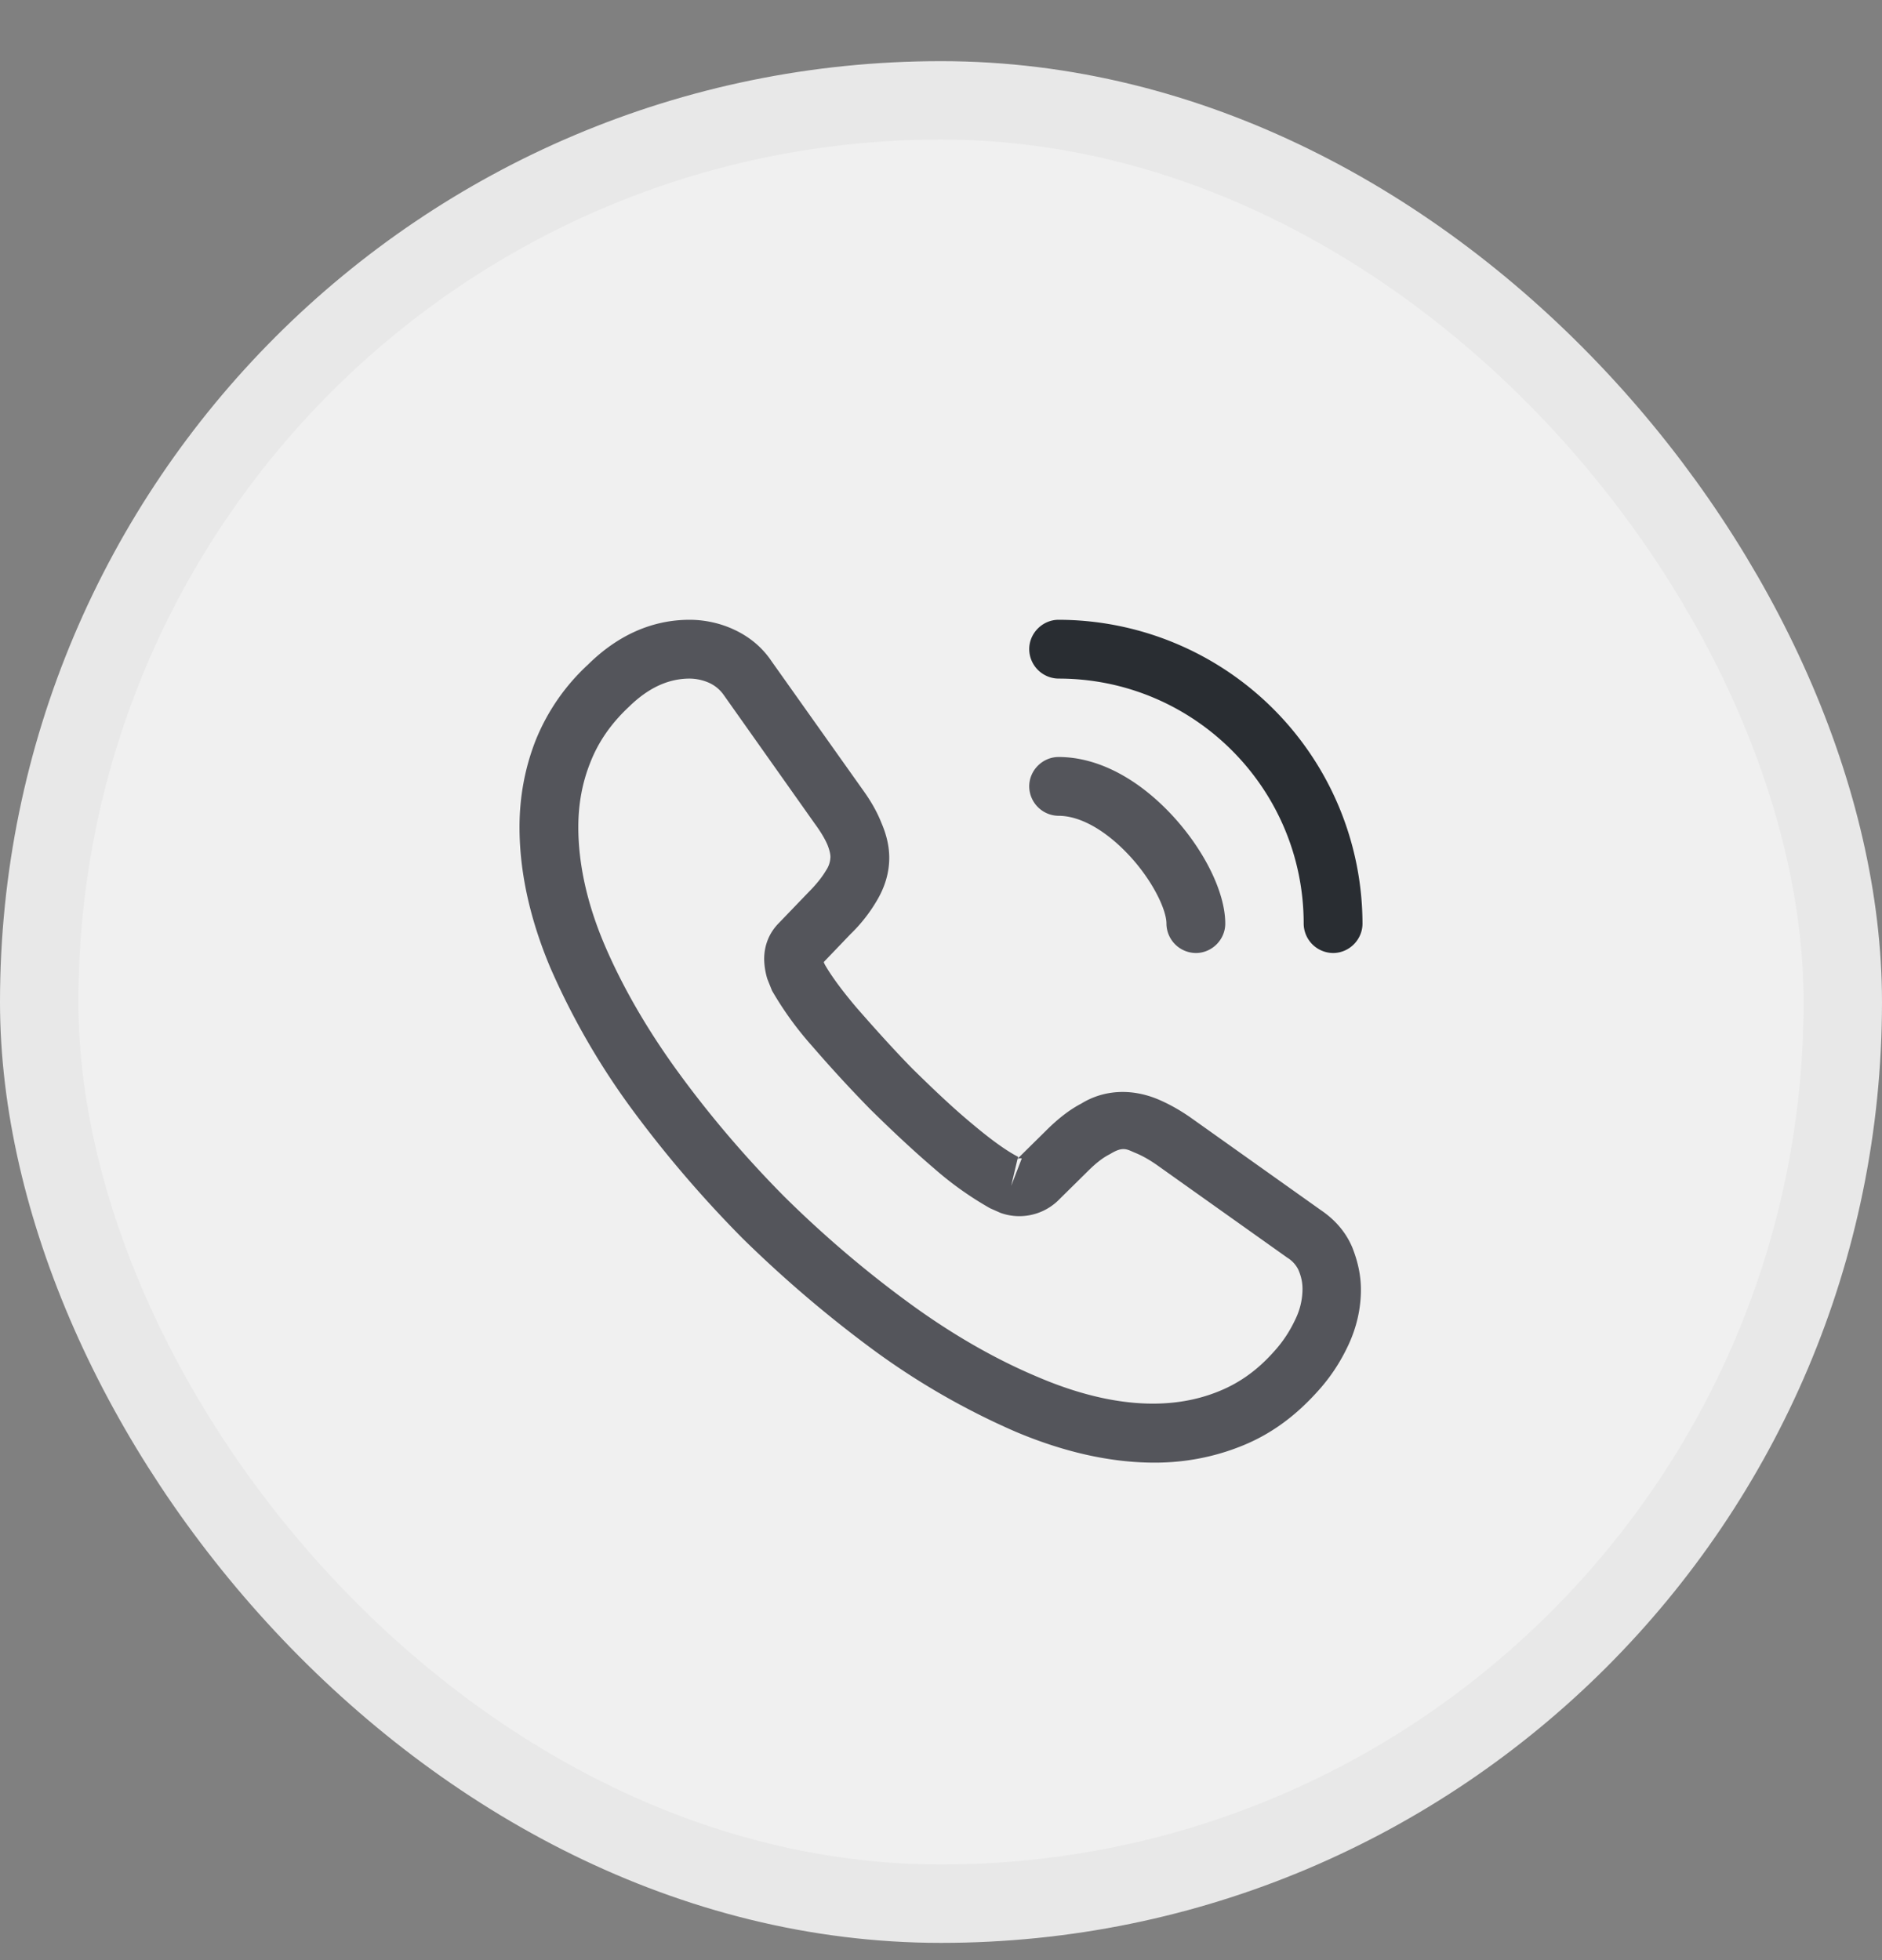 <svg width="24" height="25" fill="none" xmlns="http://www.w3.org/2000/svg"><rect width="100%" height="100%" fill="#808080" stroke="none"/><rect x=".5" y="1.28" width="23" height="23" rx="11.5" fill="#F0F0F0"/><path d="M14.725 18.655c-.565 0-1.16-.135-1.775-.395a9.388 9.388 0 01-1.795-1.03c-.585-.43-1.15-.91-1.685-1.435-.53-.535-1.01-1.1-1.435-1.68a9.33 9.33 0 01-1.02-1.78c-.26-.62-.39-1.22-.39-1.785 0-.39.07-.76.205-1.105a2.67 2.67 0 01.67-.97c.385-.38.825-.57 1.295-.57.195 0 .395.045.565.125.195.09.36.225.48.405L11 10.07c.105.145.185.285.24.425.065.15.1.3.1.445 0 .19-.055.375-.16.55a2 2 0 01-.335.425l-.34.355c.005.015.01.025.015.035.06.105.18.285.41.555.245.28.475.535.705.77.295.29.54.52.77.71.285.24.47.36.58.415l-.01.025.365-.36c.155-.155.305-.27.45-.345.275-.17.625-.2.975-.055.13.055.27.13.42.235l1.66 1.18c.185.125.32.285.4.475.075.19.11.365.11.54 0 .24-.055.48-.16.705-.105.225-.235.42-.4.6-.285.315-.595.54-.955.685-.345.14-.72.215-1.115.215zm-5.93-10c-.275 0-.53.12-.775.36-.23.215-.39.45-.49.705-.105.26-.155.535-.155.83 0 .465.11.97.33 1.49.225.53.54 1.08.94 1.63.4.55.855 1.085 1.355 1.59.5.495 1.04.955 1.595 1.36.54.395 1.095.715 1.645.945.855.365 1.655.45 2.315.175.255-.105.48-.265.685-.495.115-.125.205-.26.28-.42a.886.886 0 00.09-.385c0-.08-.015-.16-.055-.25a.378.378 0 00-.14-.15l-1.66-1.18c-.1-.07-.19-.12-.275-.155-.11-.045-.155-.09-.325.015-.1.05-.19.125-.29.225l-.38.375a.713.713 0 01-.725.15l-.135-.06a4.262 4.262 0 01-.71-.505c-.24-.205-.5-.445-.815-.755-.245-.25-.49-.515-.745-.81a4.266 4.266 0 01-.51-.705l-.06-.15a.933.933 0 01-.04-.25c0-.18.065-.34.19-.465l.375-.39c.1-.1.175-.195.225-.28a.32.32 0 00.055-.17c0-.04-.015-.1-.04-.16-.035-.08-.09-.17-.16-.265l-1.16-1.64a.46.46 0 00-.185-.155.626.626 0 00-.25-.055zm4.18 6.13l-.08.34.135-.35c-.025-.005-.045 0-.055.01zm2.275-2.63a.378.378 0 01-.375-.375c0-.18-.18-.555-.48-.875-.295-.315-.62-.5-.895-.5a.378.378 0 01-.375-.375c0-.205.17-.375.375-.375.485 0 .995.26 1.44.735.415.445.685.99.685 1.39 0 .205-.17.375-.375.375z" fill="#54555B"/><path d="M17 12.155a.378.378 0 01-.375-.375c0-1.725-1.4-3.125-3.125-3.125a.378.378 0 01-.375-.375c0-.205.17-.375.375-.375a3.882 3.882 0 013.875 3.875c0 .205-.17.375-.375.375z" fill="#292D32"/><rect x=".5" y="1.28" width="23" height="23" rx="11.5" stroke="#E8E8E8"/></svg>